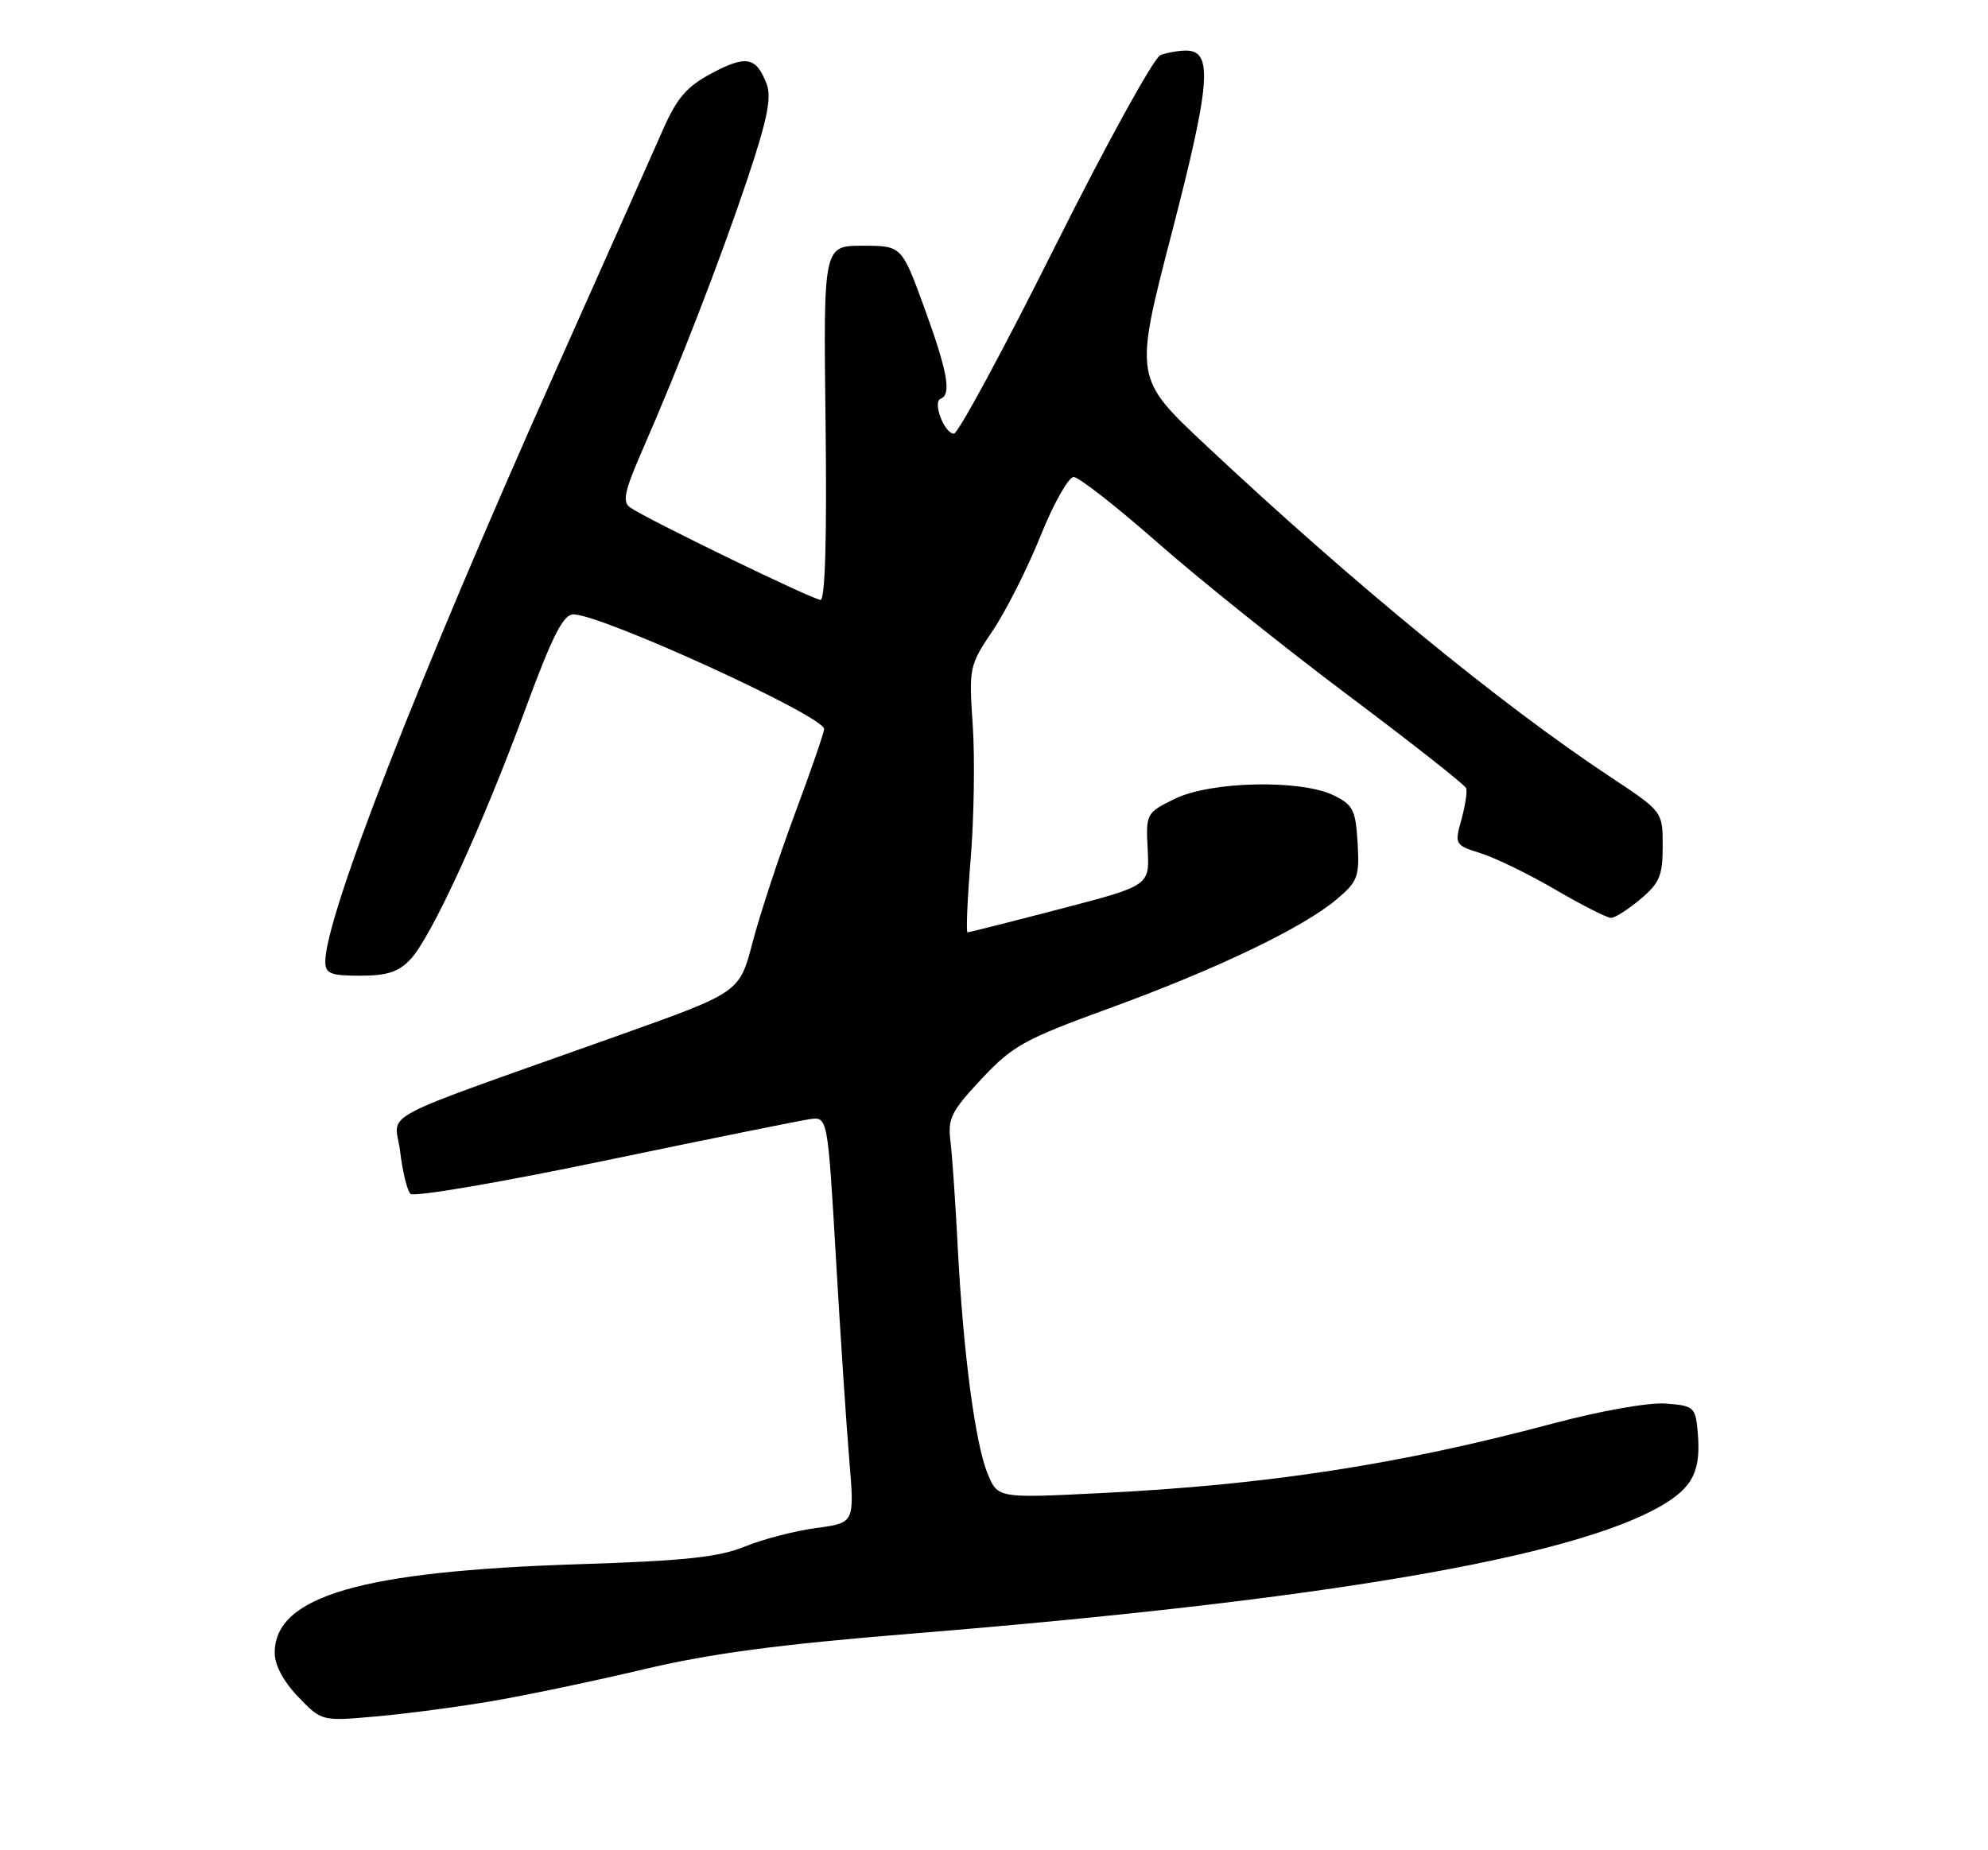 <?xml version="1.0" encoding="UTF-8" standalone="no"?>
<!DOCTYPE svg PUBLIC "-//W3C//DTD SVG 1.1//EN" "http://www.w3.org/Graphics/SVG/1.1/DTD/svg11.dtd" >
<svg xmlns="http://www.w3.org/2000/svg" xmlns:xlink="http://www.w3.org/1999/xlink" version="1.1" viewBox="0 0 275 256">
 <g >
 <path fill="currentColor"
d=" M 68.00 235.38 C 72.67 234.59 82.12 232.61 89.00 230.98 C 98.38 228.76 107.74 227.52 126.50 226.00 C 182.93 221.41 217.33 215.54 229.74 208.38 C 234.24 205.77 235.36 203.48 234.82 197.89 C 234.52 194.70 234.26 194.48 230.39 194.20 C 228.04 194.03 221.33 195.22 214.74 196.98 C 193.53 202.64 175.21 205.46 152.25 206.59 C 138.02 207.30 138.02 207.30 136.62 203.90 C 134.89 199.71 133.23 187.05 132.48 172.50 C 132.17 166.45 131.72 159.89 131.48 157.92 C 131.08 154.76 131.58 153.76 135.77 149.29 C 140.07 144.69 141.67 143.80 153.50 139.49 C 168.28 134.10 180.20 128.39 184.89 124.44 C 187.83 121.96 188.07 121.32 187.80 116.63 C 187.53 112.07 187.17 111.36 184.50 110.05 C 179.93 107.82 167.46 108.09 162.50 110.53 C 158.56 112.47 158.50 112.57 158.76 117.52 C 159.02 122.54 159.02 122.54 146.63 125.77 C 139.81 127.55 134.06 129.00 133.84 129.00 C 133.62 129.00 133.82 124.39 134.28 118.75 C 134.74 113.11 134.86 104.83 134.56 100.35 C 134.02 92.37 134.07 92.09 137.32 87.26 C 139.15 84.55 142.12 78.66 143.93 74.17 C 145.74 69.67 147.81 66.00 148.52 66.00 C 149.23 66.00 154.46 70.10 160.15 75.10 C 165.84 80.11 177.70 89.61 186.50 96.21 C 195.30 102.81 202.64 108.59 202.81 109.05 C 202.99 109.51 202.69 111.46 202.16 113.39 C 201.20 116.84 201.25 116.93 204.84 118.06 C 206.85 118.69 211.50 120.96 215.17 123.10 C 218.85 125.25 222.30 127.00 222.85 127.00 C 223.40 127.00 225.23 125.83 226.92 124.41 C 229.57 122.19 230.00 121.15 230.00 117.06 C 230.00 112.29 230.00 112.29 222.75 107.49 C 207.64 97.49 187.22 80.75 166.82 61.62 C 156.89 52.31 156.89 52.31 162.08 32.27 C 167.47 11.47 167.82 7.00 164.06 7.00 C 163.02 7.00 161.42 7.28 160.52 7.63 C 159.62 7.98 153.05 19.90 145.93 34.13 C 138.82 48.36 132.53 60.00 131.96 60.00 C 130.63 60.00 128.96 55.61 130.12 55.17 C 131.65 54.59 131.09 51.45 127.87 42.60 C 124.73 34.00 124.73 34.00 119.32 34.00 C 113.90 34.00 113.90 34.00 114.20 58.50 C 114.39 74.37 114.15 83.00 113.50 83.00 C 112.45 82.99 89.49 71.84 87.16 70.21 C 86.07 69.44 86.38 67.96 88.82 62.38 C 93.90 50.78 99.68 35.84 103.42 24.68 C 106.14 16.53 106.76 13.49 106.05 11.62 C 104.62 7.88 103.23 7.60 98.50 10.11 C 95.00 11.97 93.67 13.50 91.70 17.96 C 90.36 21.01 83.64 36.10 76.77 51.50 C 57.68 94.31 45.00 126.85 45.00 133.05 C 45.00 134.71 45.71 135.00 49.83 135.00 C 53.55 135.00 55.14 134.48 56.79 132.72 C 59.66 129.67 66.66 114.43 72.62 98.26 C 76.41 87.98 77.90 85.02 79.31 85.01 C 83.18 84.99 114.00 99.08 114.00 100.87 C 114.00 101.34 112.18 106.62 109.95 112.61 C 107.72 118.60 105.09 126.61 104.10 130.40 C 102.30 137.30 102.30 137.30 85.90 143.15 C 50.78 155.66 54.67 153.60 55.35 159.32 C 55.68 162.08 56.32 164.72 56.78 165.18 C 57.25 165.65 69.30 163.59 83.56 160.61 C 97.83 157.64 110.62 155.05 112.00 154.85 C 114.49 154.50 114.49 154.50 115.63 174.00 C 116.25 184.72 117.09 197.37 117.49 202.11 C 118.21 210.71 118.21 210.71 112.90 211.42 C 109.97 211.81 105.54 212.96 103.04 213.98 C 99.42 215.46 94.73 215.96 80.00 216.43 C 49.90 217.39 38.00 220.86 38.00 228.70 C 38.00 230.39 39.22 232.67 41.25 234.78 C 44.50 238.16 44.50 238.16 52.00 237.49 C 56.12 237.13 63.33 236.18 68.00 235.38 Z "/>
</g>
</svg>